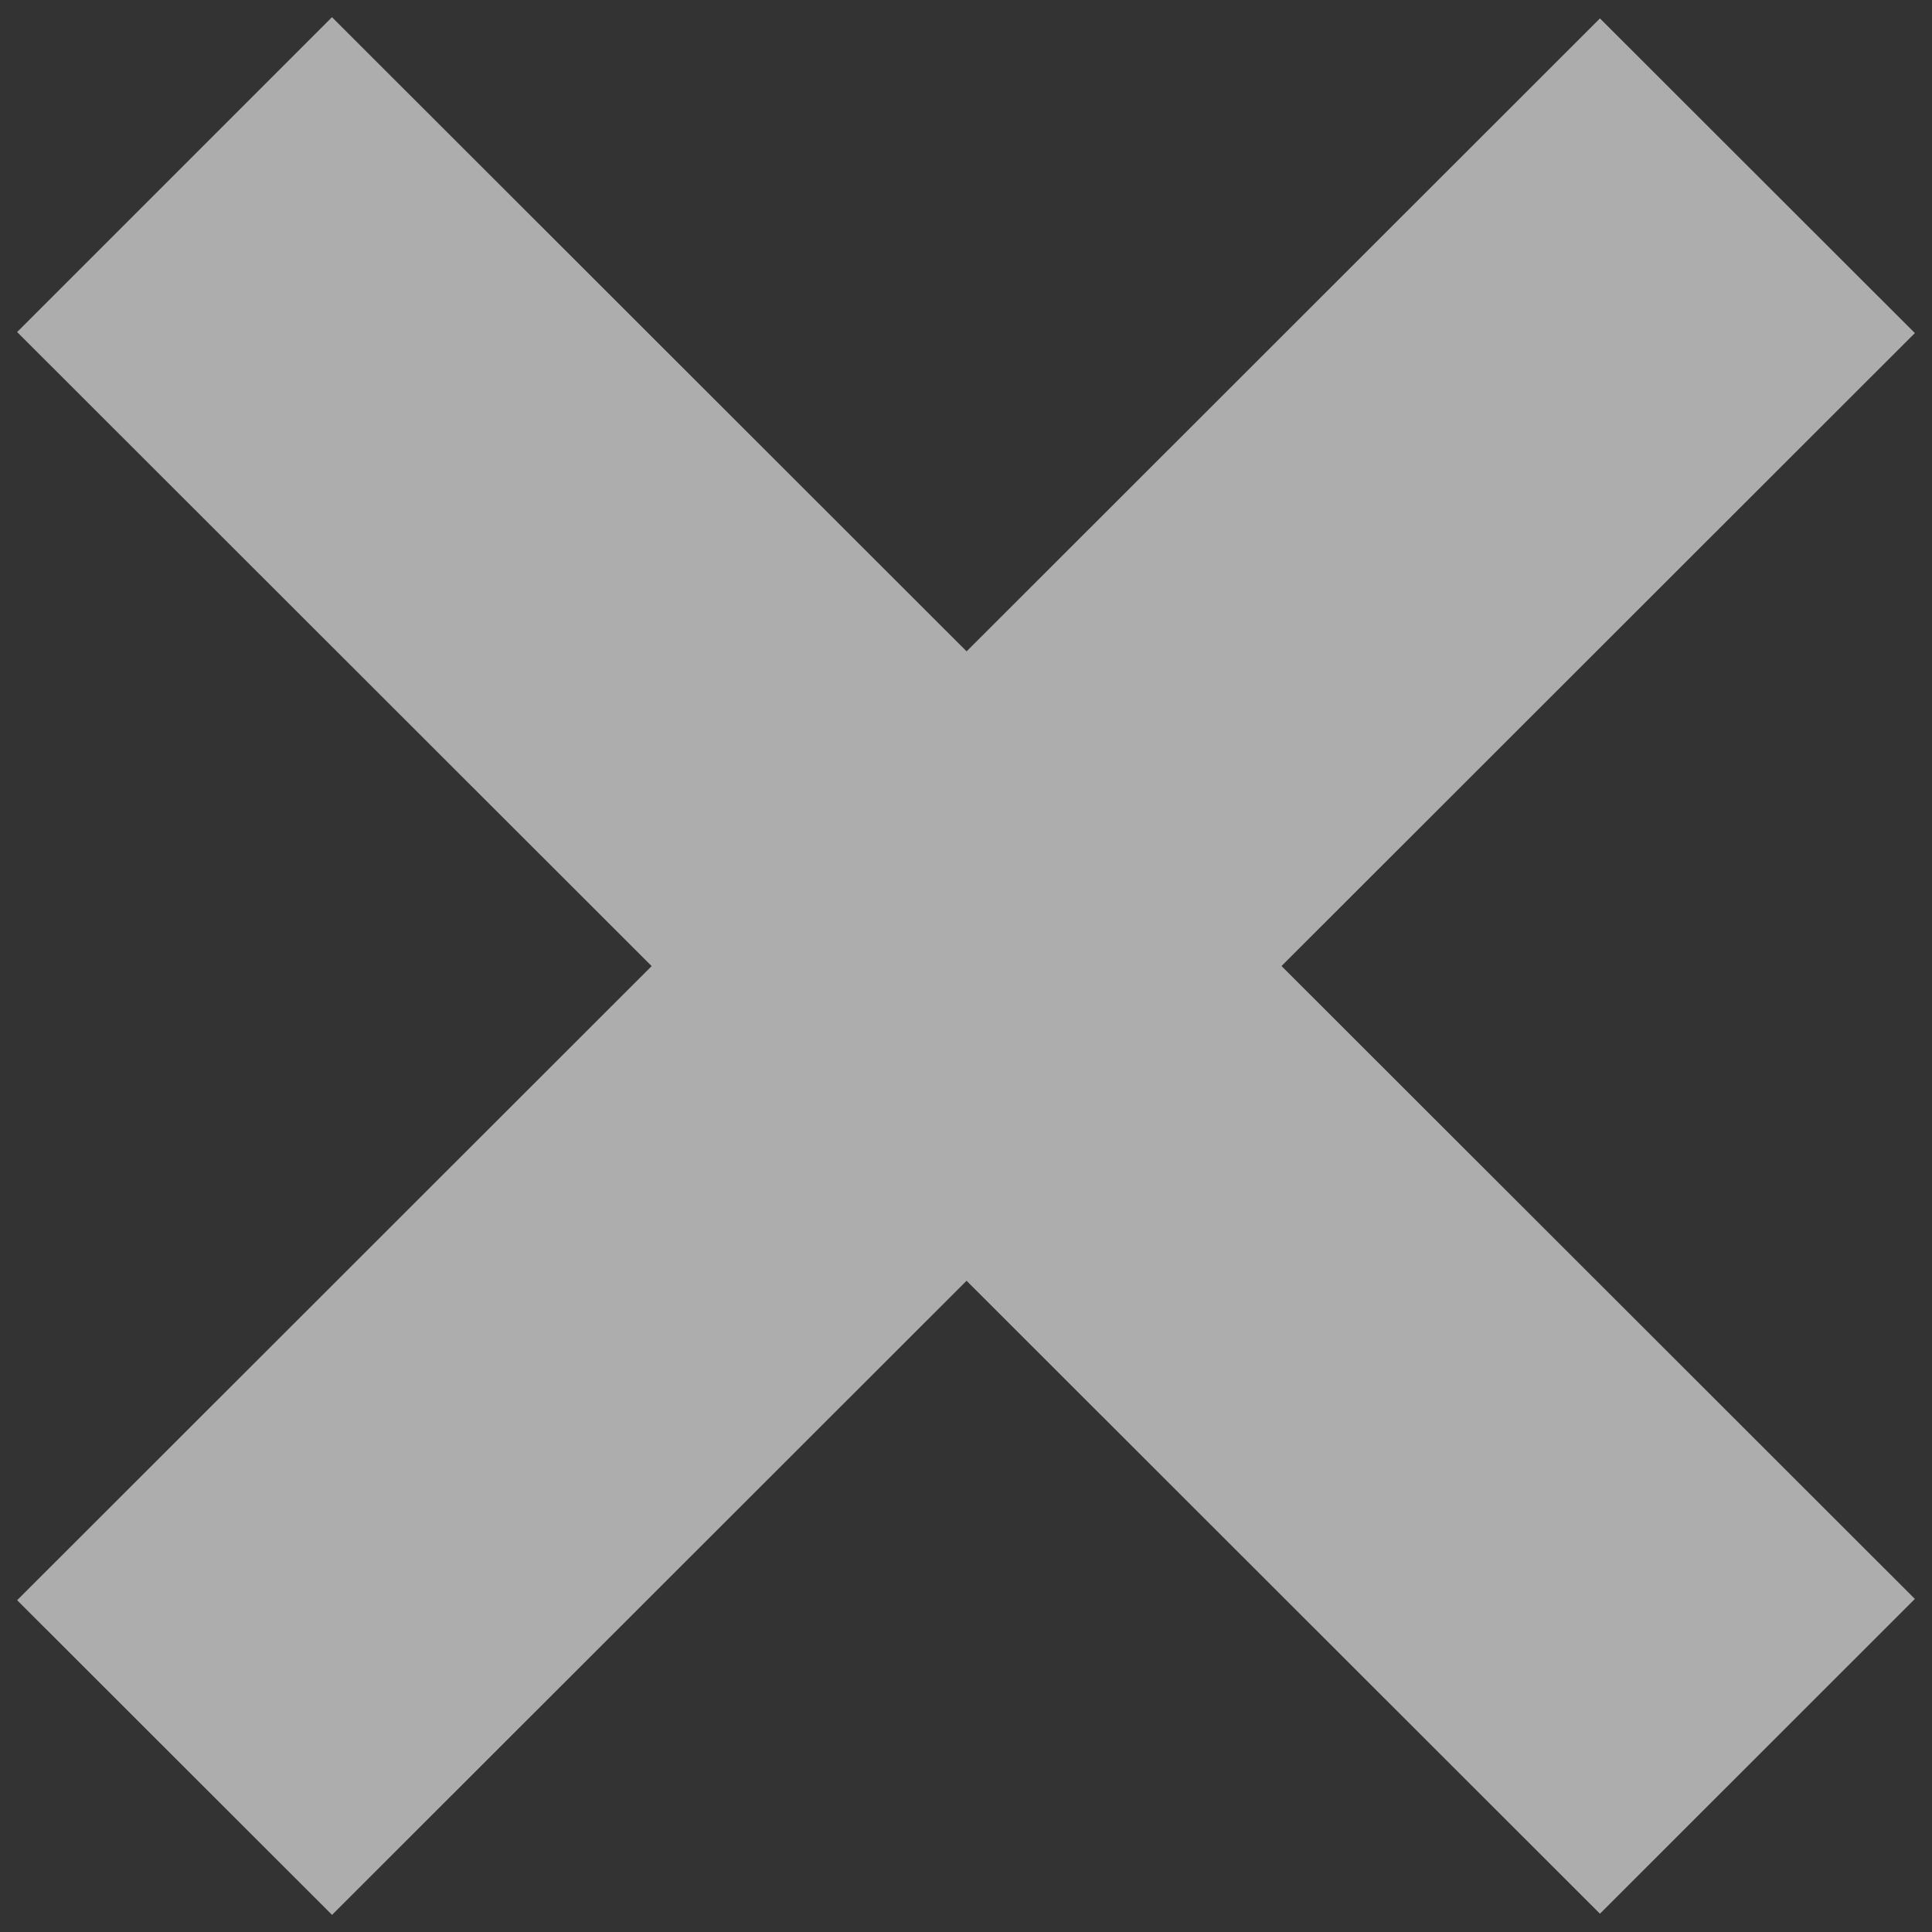 <svg width="15" height="15" fill="none" xmlns="http://www.w3.org/2000/svg"><rect width="100%" height="100%" fill="#333333" stroke="none"/><path opacity=".6" d="M2.578.134l12.289 12.28-2.445 2.444L.133 2.578 2.578.133zm9.844.009l2.445 2.443L2.578 14.867.133 12.424 12.422.143z" fill="#fff"/></svg>